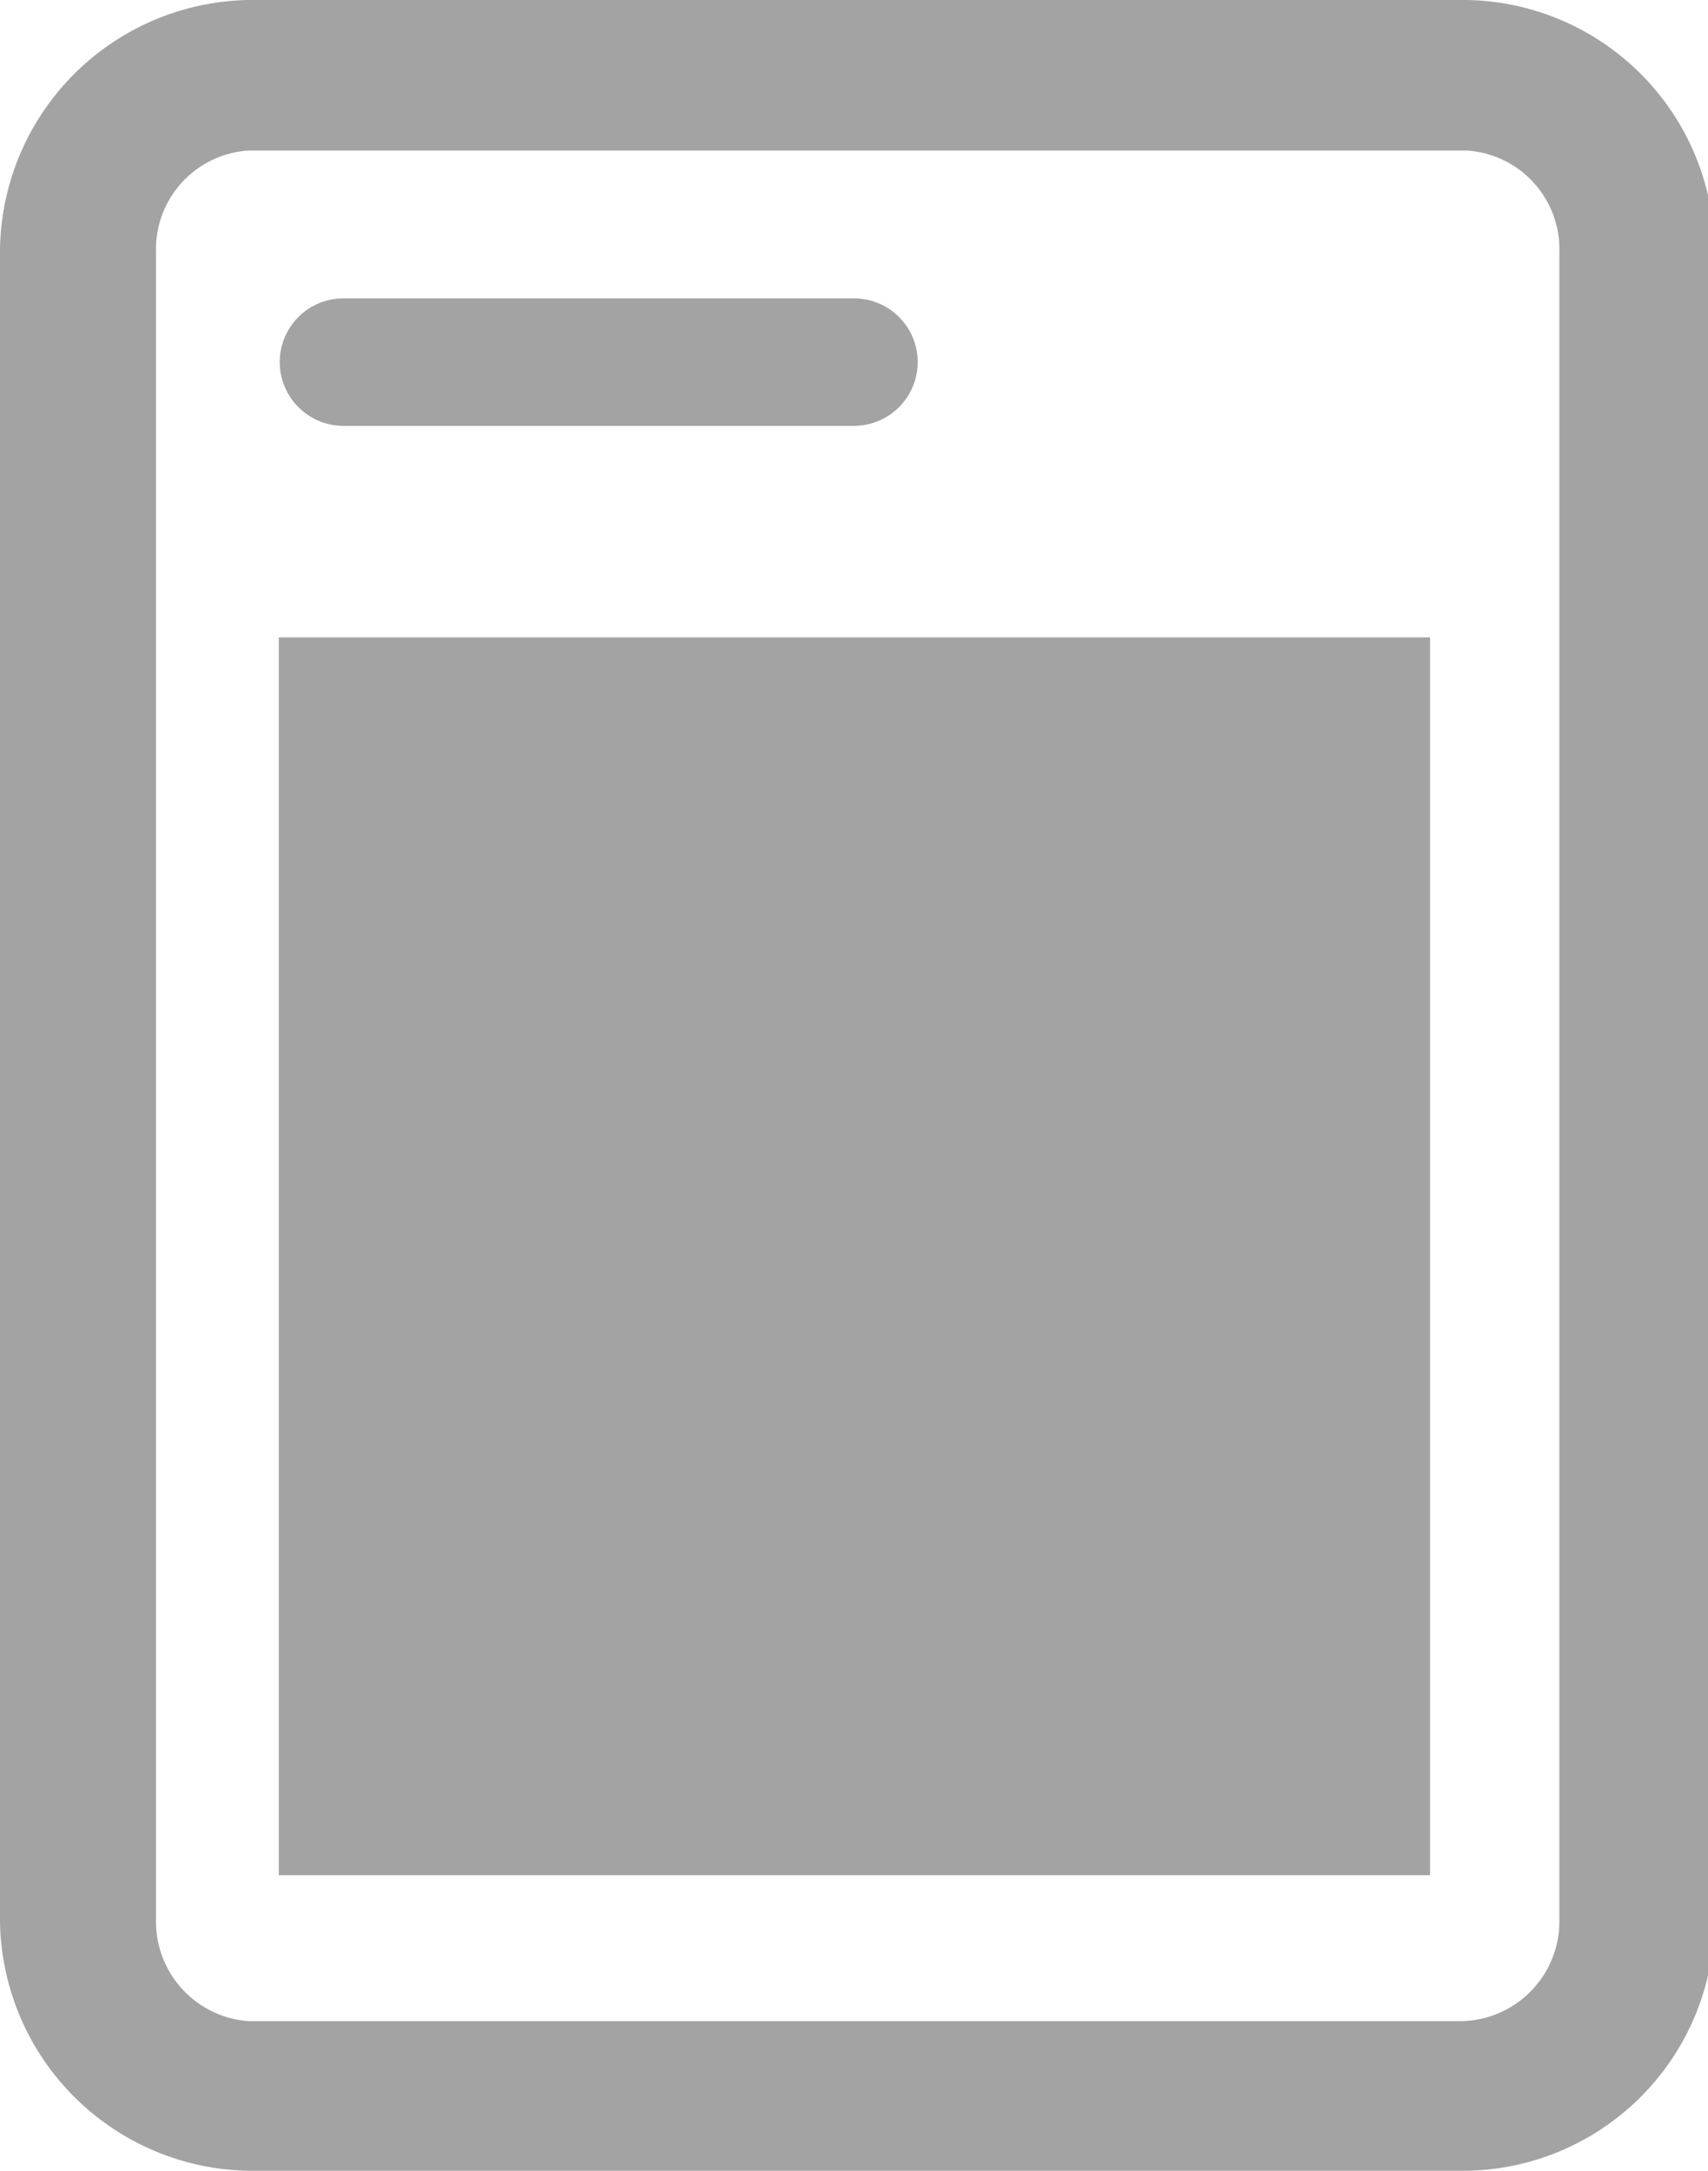 <svg id="Layer_1" data-name="Layer 1" xmlns="http://www.w3.org/2000/svg" viewBox="0 0 18.5 23.5"><defs><style>.cls-1{fill:#a3a3a3;fill-rule:evenodd;}</style></defs><path class="cls-1" d="M49,49.88V31.83a1.07,1.07,0,0,0-1-1.1H34.8a1.07,1.07,0,0,0-1,1.1V49.88a1.08,1.08,0,0,0,1,1.1H47.93A1.08,1.08,0,0,0,49,49.88Zm-1-20.78a2.73,2.73,0,0,1,2.68,2.78V49.82a2.73,2.73,0,0,1-2.68,2.78H34.8a2.74,2.74,0,0,1-2.69-2.78V31.88A2.74,2.74,0,0,1,34.8,29.1ZM35.13,49.4V36H47.6V49.4Zm.7-15.69a.69.69,0,1,1,0-1.38h5.53a.69.69,0,1,1,0,1.38Z" transform="translate(-32.11 -29.1)"/></svg>
